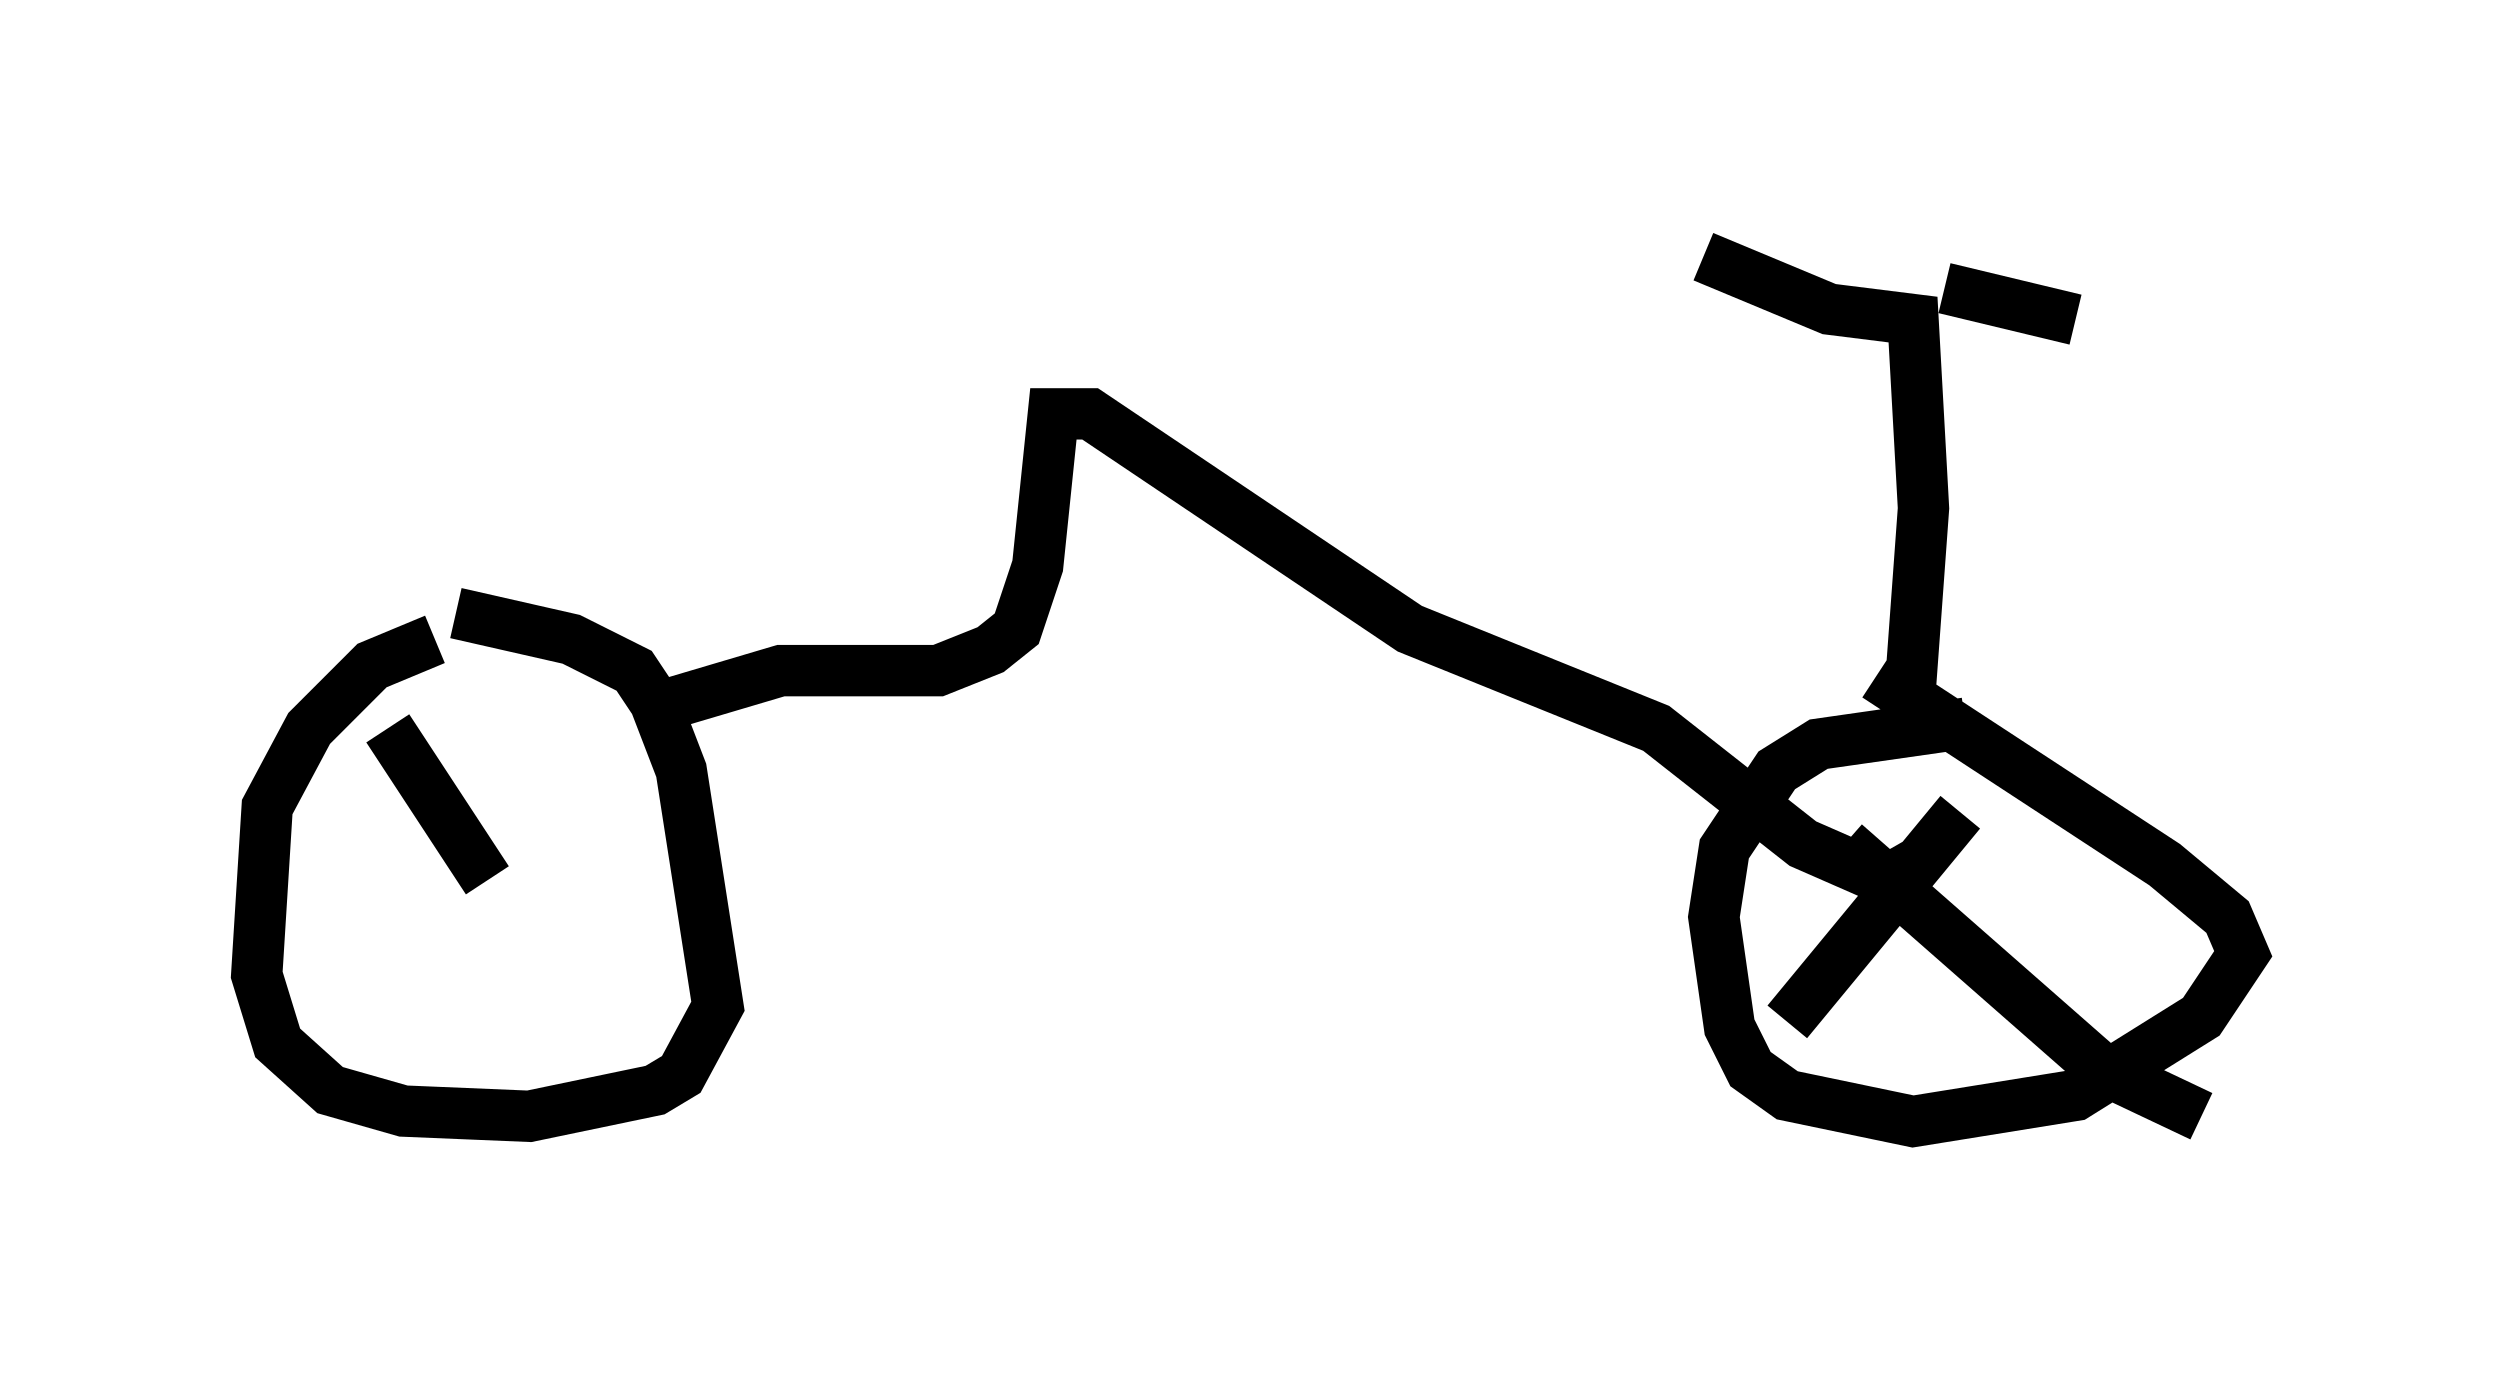 <?xml version="1.0" encoding="utf-8" ?>
<svg baseProfile="full" height="26.844" version="1.1" width="48.69" xmlns="http://www.w3.org/2000/svg" xmlns:ev="http://www.w3.org/2001/xml-events" xmlns:xlink="http://www.w3.org/1999/xlink"><defs /><rect fill="white" height="26.844" width="48.69" x="0" y="0" /><path d="M10.615, 12.146 m-2.144, 0.306 l-1.225, 0.51 -1.225, 1.225 l-0.817, 1.531 -0.204, 3.267 l0.408, 1.327 1.021, 0.919 l1.429, 0.408 2.45, 0.102 l2.45, -0.51 0.51, -0.306 l0.715, -1.327 -0.715, -4.594 l-0.51, -1.327 -0.408, -0.613 l-1.225, -0.613 -2.246, -0.51 m29.4, 2.144 l-2.858, 0.408 -0.817, 0.51 l-1.021, 1.531 -0.204, 1.327 l0.306, 2.144 0.408, 0.817 l0.715, 0.51 2.45, 0.51 l3.165, -0.51 2.45, -1.531 l0.817, -1.225 -0.306, -0.715 l-1.225, -1.021 -5.615, -3.675 m1.94, 3.675 m-1.531, 1.531 l0.0, 0.0 m-1.021, -1.94 l5.002, 4.39 1.94, 0.919 m-4.696, -5.921 l-3.369, 4.083 m-27.257, -5.717 l1.94, 2.96 m1.531, -3.573 m-2.144, 2.858 l0.0, 0.0 m3.573, -2.552 l2.756, -0.817 3.063, 0.0 l1.021, -0.408 0.51, -0.408 l0.408, -1.225 0.306, -2.96 l0.715, 0.0 6.227, 4.185 l4.798, 1.94 2.858, 2.246 l1.633, 0.715 0.715, -0.408 m-0.306, -2.654 l0.306, -4.185 -0.204, -3.675 l-1.633, -0.204 -2.45, -1.021 m4.696, 0.613 l2.552, 0.613 " fill="none" stroke="black" stroke-width="1" /></svg>